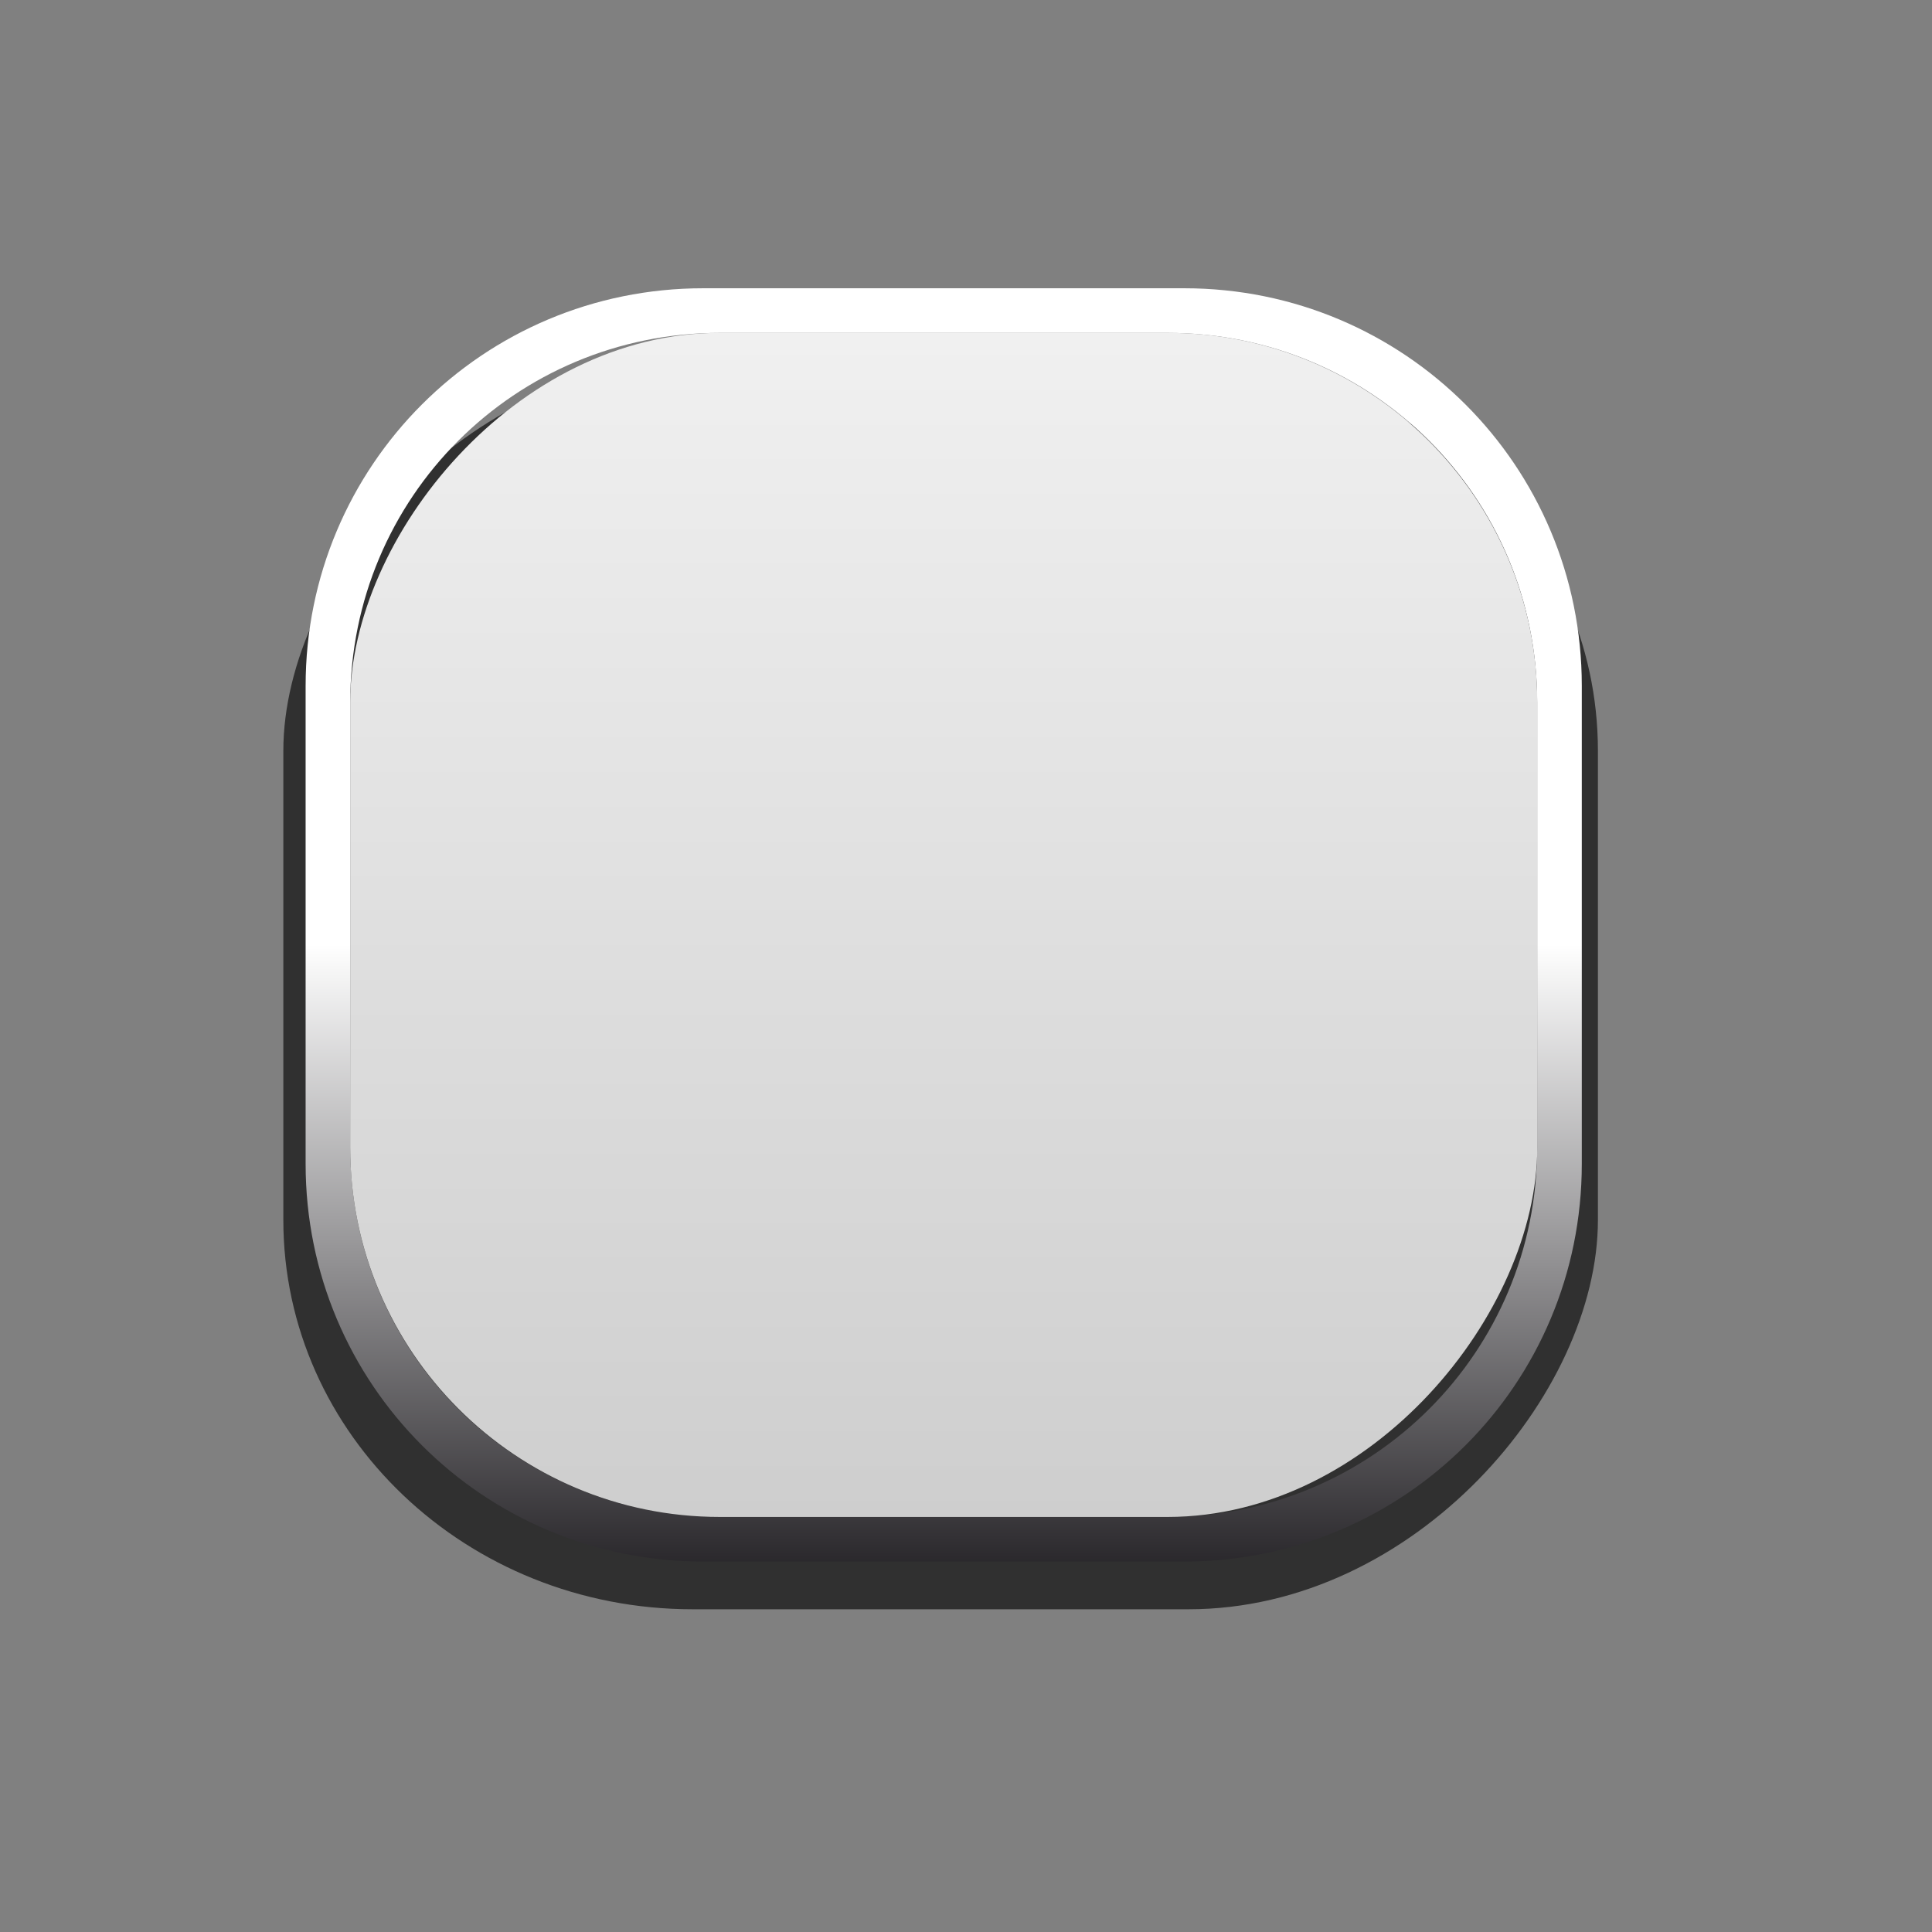 <?xml version="1.0" encoding="UTF-8" standalone="no"?>
<!-- Created with Inkscape (http://www.inkscape.org/) -->

<svg
   xmlns:dc="http://purl.org/dc/elements/1.1/"
   xmlns:cc="http://creativecommons.org/ns#"
   xmlns:rdf="http://www.w3.org/1999/02/22-rdf-syntax-ns#"
   xmlns:svg="http://www.w3.org/2000/svg"
   xmlns="http://www.w3.org/2000/svg"
   xmlns:xlink="http://www.w3.org/1999/xlink"
   xmlns:sodipodi="http://sodipodi.sourceforge.net/DTD/sodipodi-0.dtd"
   xmlns:inkscape="http://www.inkscape.org/namespaces/inkscape"
   width="64"
   height="64"
   id="svg5569"
   version="1.1"
   inkscape:version="0.48.2 r9819"
   sodipodi:docname="New document 21">
  <rect width="100%" height="100%" fill="#808080" stroke="none"/>
  <defs
     id="defs5571">
    <linearGradient
       id="linearGradient19869">
      <stop
         id="stop19871"
         offset="0"
         style="stop-color:#ffffff;stop-opacity:1;" />
      <stop
         style="stop-color:#ffffff;stop-opacity:1;"
         offset="0.5"
         id="stop19875" />
      <stop
         id="stop19873"
         offset="1"
         style="stop-color:#252327;stop-opacity:1;" />
    </linearGradient>
    <linearGradient
       y2="989.673"
       x2="33.289"
       y1="1048.109"
       x1="33.289"
       gradientTransform="matrix(0.663,0,0,0.663,-0.394,355.641)"
       gradientUnits="userSpaceOnUse"
       id="linearGradient19907"
       xlink:href="#linearGradient19006-4"
       inkscape:collect="always" />
    <linearGradient
       id="linearGradient19006-4">
      <stop
         style="stop-color:#f0f0f0;stop-opacity:1;"
         offset="0"
         id="stop19008-9" />
      <stop
         style="stop-color:#cecece;stop-opacity:1;"
         offset="1"
         id="stop19010-8" />
    </linearGradient>
    <linearGradient
       id="linearGradient20035">
      <stop
         style="stop-color:#000000;stop-opacity:1;"
         offset="0"
         id="stop20037" />
      <stop
         style="stop-color:#282828;stop-opacity:0.91;"
         offset="1"
         id="stop20039" />
    </linearGradient>
    <linearGradient
       inkscape:collect="always"
       xlink:href="#linearGradient19869"
       id="linearGradient5803"
       gradientUnits="userSpaceOnUse"
       x1="23.037"
       y1="1051.598"
       x2="23.037"
       y2="1009.988" />
    <linearGradient
       inkscape:collect="always"
       xlink:href="#linearGradient19006-4"
       id="linearGradient5805"
       gradientUnits="userSpaceOnUse"
       gradientTransform="matrix(0.663,0,0,0.663,-0.394,355.641)"
       x1="33.289"
       y1="1048.109"
       x2="33.289"
       y2="989.673" />
    <linearGradient
       inkscape:collect="always"
       xlink:href="#linearGradient19006-4"
       id="linearGradient5808"
       gradientUnits="userSpaceOnUse"
       gradientTransform="matrix(0.669,0,0,0.669,8.588,-1700.738)"
       x1="33.289"
       y1="1048.109"
       x2="33.289"
       y2="989.673" />
    <linearGradient
       inkscape:collect="always"
       xlink:href="#linearGradient19869"
       id="linearGradient5811"
       gradientUnits="userSpaceOnUse"
       x1="23.037"
       y1="1051.598"
       x2="23.037"
       y2="1009.988"
       gradientTransform="matrix(1.009,0,0,-1.009,8.986,2059.712)" />
    <linearGradient
       inkscape:collect="always"
       xlink:href="#linearGradient19869"
       id="linearGradient5815"
       gradientUnits="userSpaceOnUse"
       gradientTransform="matrix(1.009,0,0,-1.009,5.296,2072.259)"
       x1="23.037"
       y1="1051.598"
       x2="23.037"
       y2="1009.988" />
  </defs>
  <sodipodi:namedview
     id="base"
     pagecolor="#ffffff"
     bordercolor="#666666"
     borderopacity="1.0"
     inkscape:pageopacity="0.0"
     inkscape:pageshadow="2"
     inkscape:zoom="9.484375"
     inkscape:cx="13.337727"
     inkscape:cy="32"
     inkscape:document-units="px"
     inkscape:current-layer="layer1"
     showgrid="false"
     inkscape:window-width="1726"
     inkscape:window-height="934"
     inkscape:window-x="66"
     inkscape:window-y="24"
     inkscape:window-maximized="0" />
  <g
     inkscape:label="Layer 1"
     inkscape:groupmode="layer"
     id="layer1"
     transform="translate(0,-988.362)">
    <g
       id="g6351">
      <rect
         style="color:#000000;fill:#000000;fill-opacity:0.627;fill-rule:nonzero;stroke:none;stroke-width:1;marker:none;visibility:visible;display:inline;overflow:visible;enable-background:accumulate"
         id="rect5835"
         width="43.547"
         height="41.333"
         x="9.386"
         y="-1041.671"
         ry="12.896"
         rx="13.56"
         transform="scale(1,-1)" />
      <path
         style="color:#000000;fill:url(#linearGradient5811);fill-opacity:1;fill-rule:nonzero;stroke:none;stroke-width:1;marker:none;visibility:visible;display:inline;overflow:visible;enable-background:accumulate"
         d="m 23.295,1040.09 c -7.294,0 -13.171,-5.881 -13.171,-13.171 l 0,-15.837 c 0,-7.29 5.877,-13.171 13.171,-13.171 l 15.933,0 c 7.294,0 13.171,5.881 13.171,13.171 l 0,15.837 c 0,7.29 -5.877,13.171 -13.171,13.171 l -15.933,0 z m 0.546,-1.478 14.841,0 c 6.784,0 12.239,-5.459 12.239,-12.239 l 0,-14.745 c 0,-6.78 -5.455,-12.239 -12.239,-12.239 l -14.841,0 c -6.784,0 -12.239,5.459 -12.239,12.239 l 0,14.745 c 0,6.78 5.455,12.239 12.239,12.239 z"
         id="path5813"
         inkscape:connector-curvature="0" />
      <rect
         transform="scale(1,-1)"
         rx="12.245"
         ry="12.239"
         y="-1038.613"
         x="11.6"
         height="39.224"
         width="39.324"
         id="rect19018-3"
         style="color:#000000;fill:url(#linearGradient5808);fill-opacity:1;fill-rule:nonzero;stroke:none;stroke-width:1;marker:none;visibility:visible;display:inline;overflow:visible;enable-background:accumulate" />
    </g>
  </g>
</svg>
